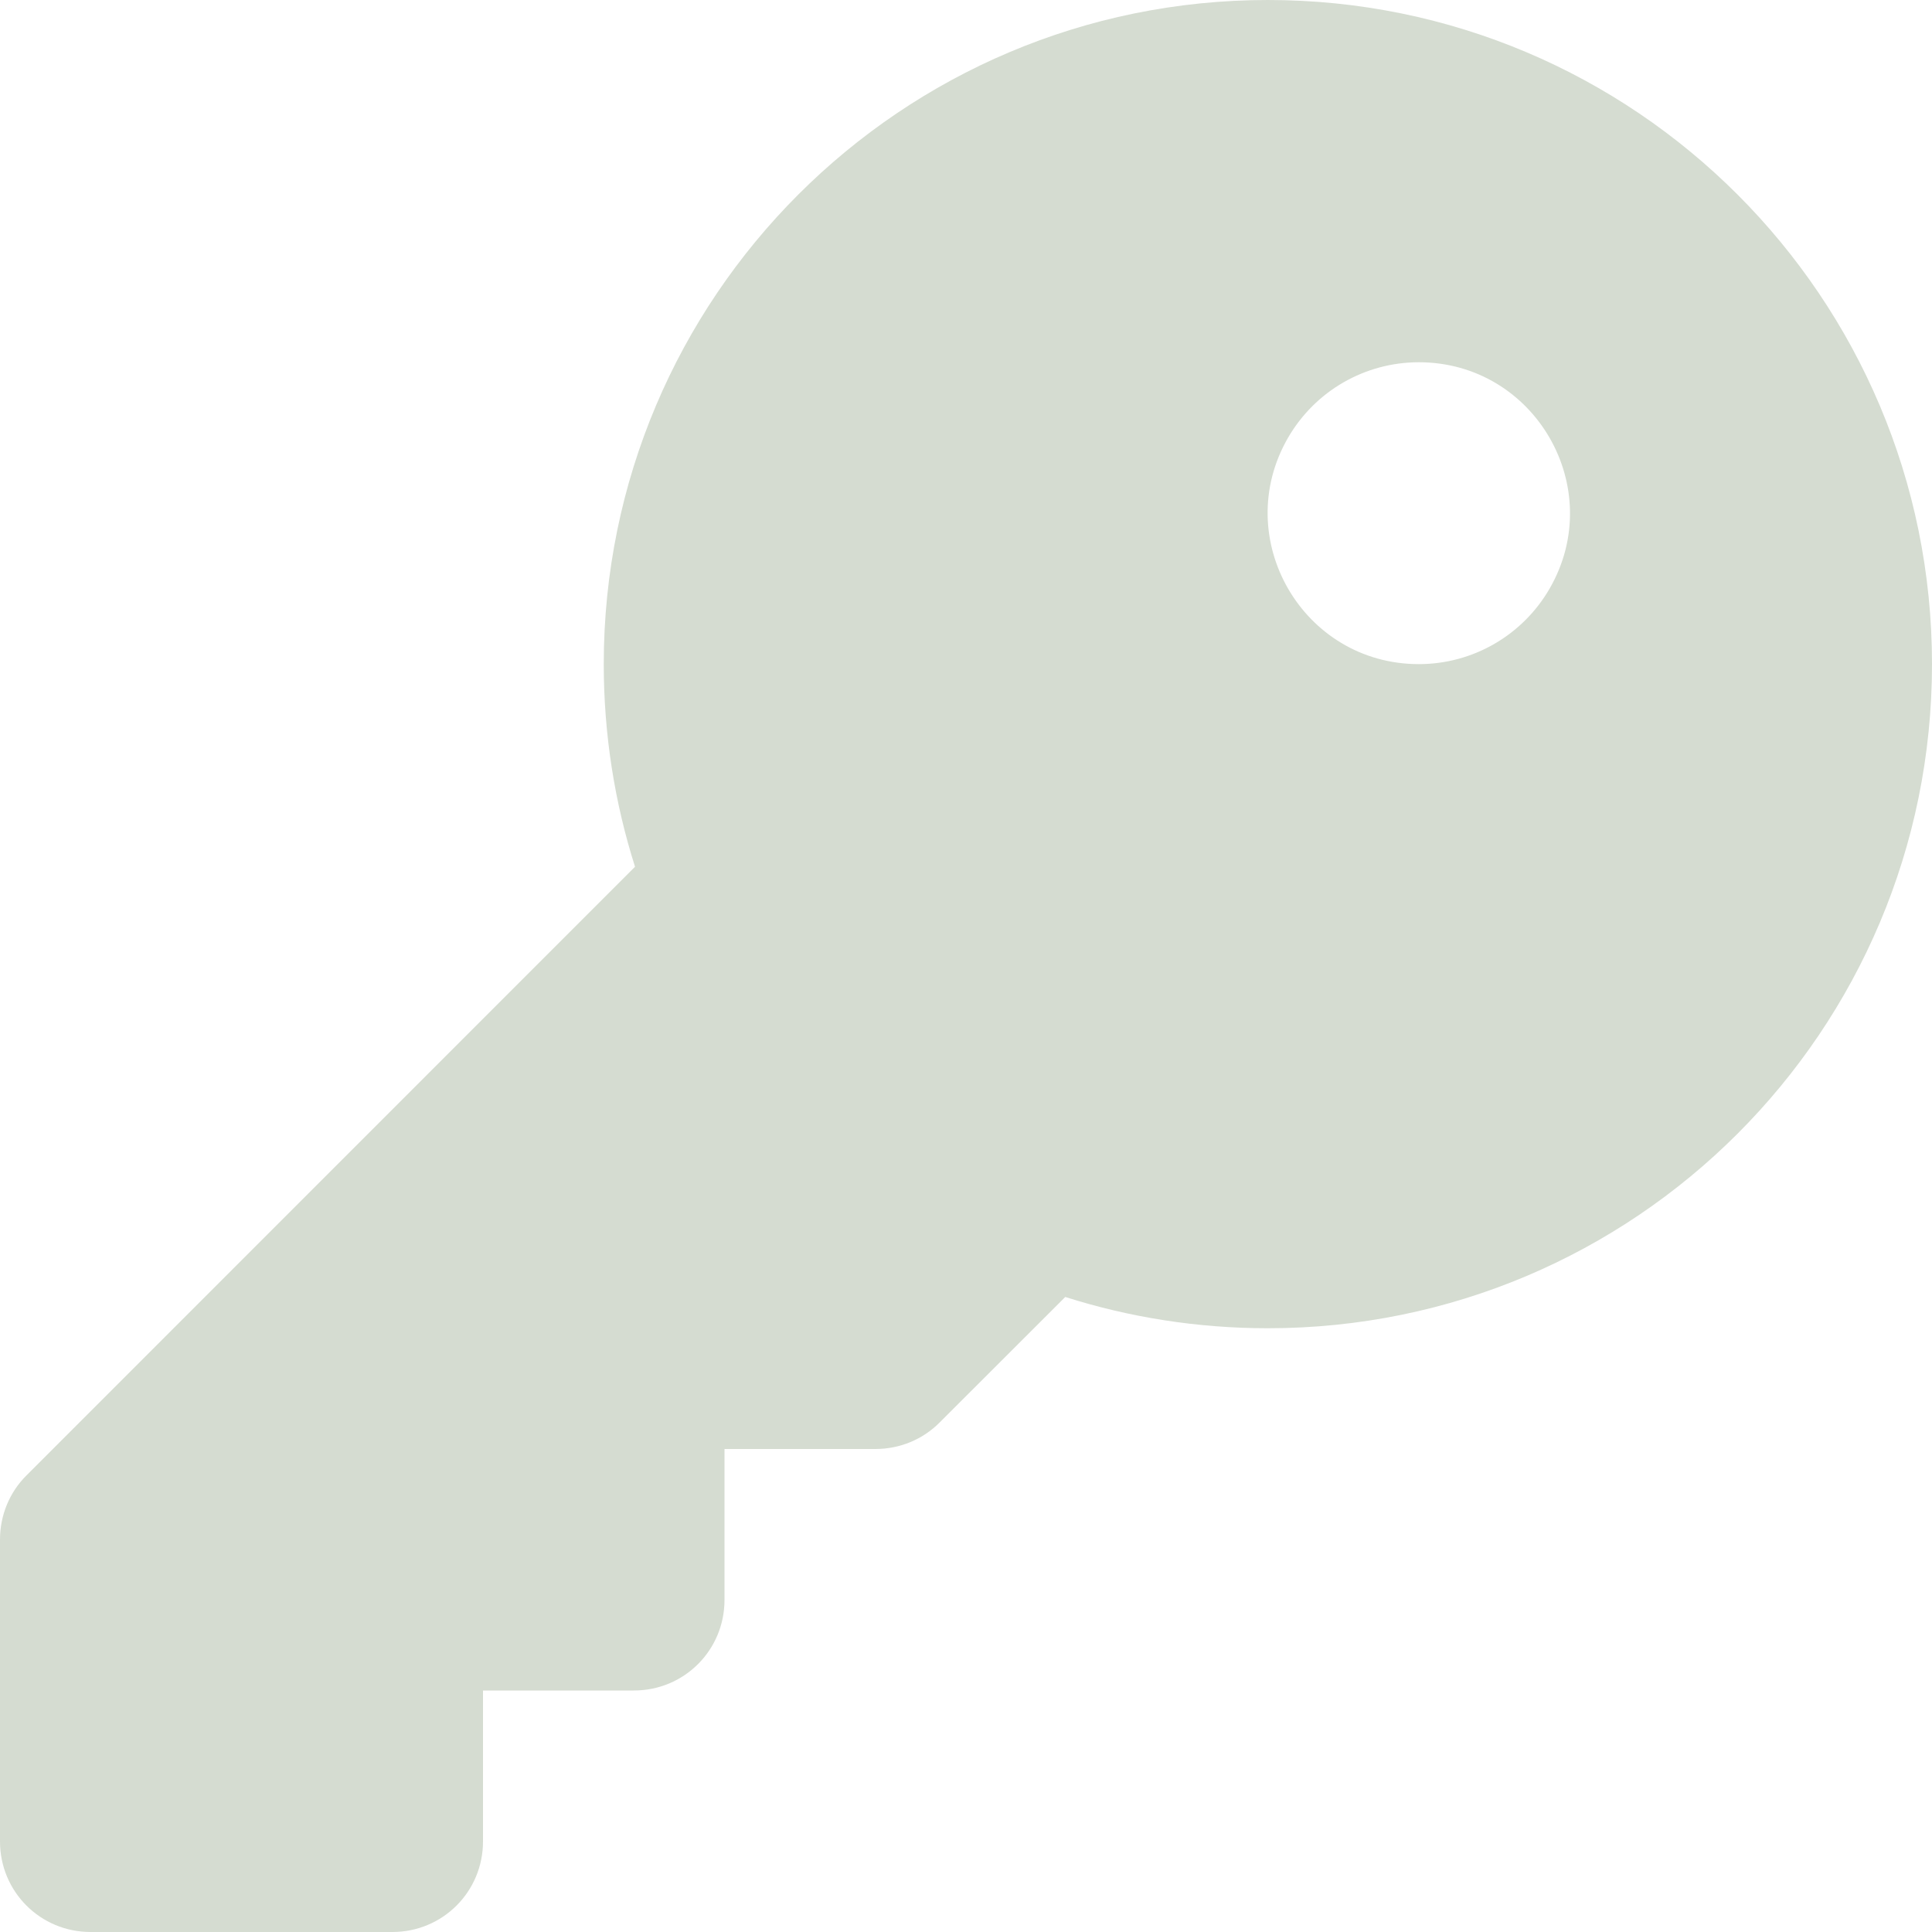 <?xml version="1.0" encoding="utf-8"?>
<svg viewBox="0 0 16 16" xmlns="http://www.w3.org/2000/svg">
  <path fill="#d5dcd1" d="M 10.5 11 C 13.538 11 16 8.538 16 5.5 C 16 2.463 13.538 0 10.5 0 C 7.463 0 5 2.463 5 5.5 C 5 6.084 5.091 6.65 5.259 7.178 L 0.219 12.219 C 0.078 12.359 0 12.55 0 12.75 L 0 15.25 C 0 15.666 0.334 16 0.75 16 L 3.25 16 C 3.666 16 4 15.666 4 15.25 L 4 14 L 5.25 14 C 5.666 14 6 13.666 6 13.25 L 6 12 L 7.25 12 C 7.45 12 7.641 11.922 7.781 11.781 L 8.822 10.741 C 9.35 10.909 9.916 11 10.5 11 Z M 11.75 3 C 12.712 3 13.314 4.042 12.833 4.875 C 12.609 5.262 12.197 5.5 11.75 5.5 C 10.788 5.5 10.186 4.458 10.667 3.625 C 10.891 3.238 11.303 3 11.75 3 Z"/>
</svg>